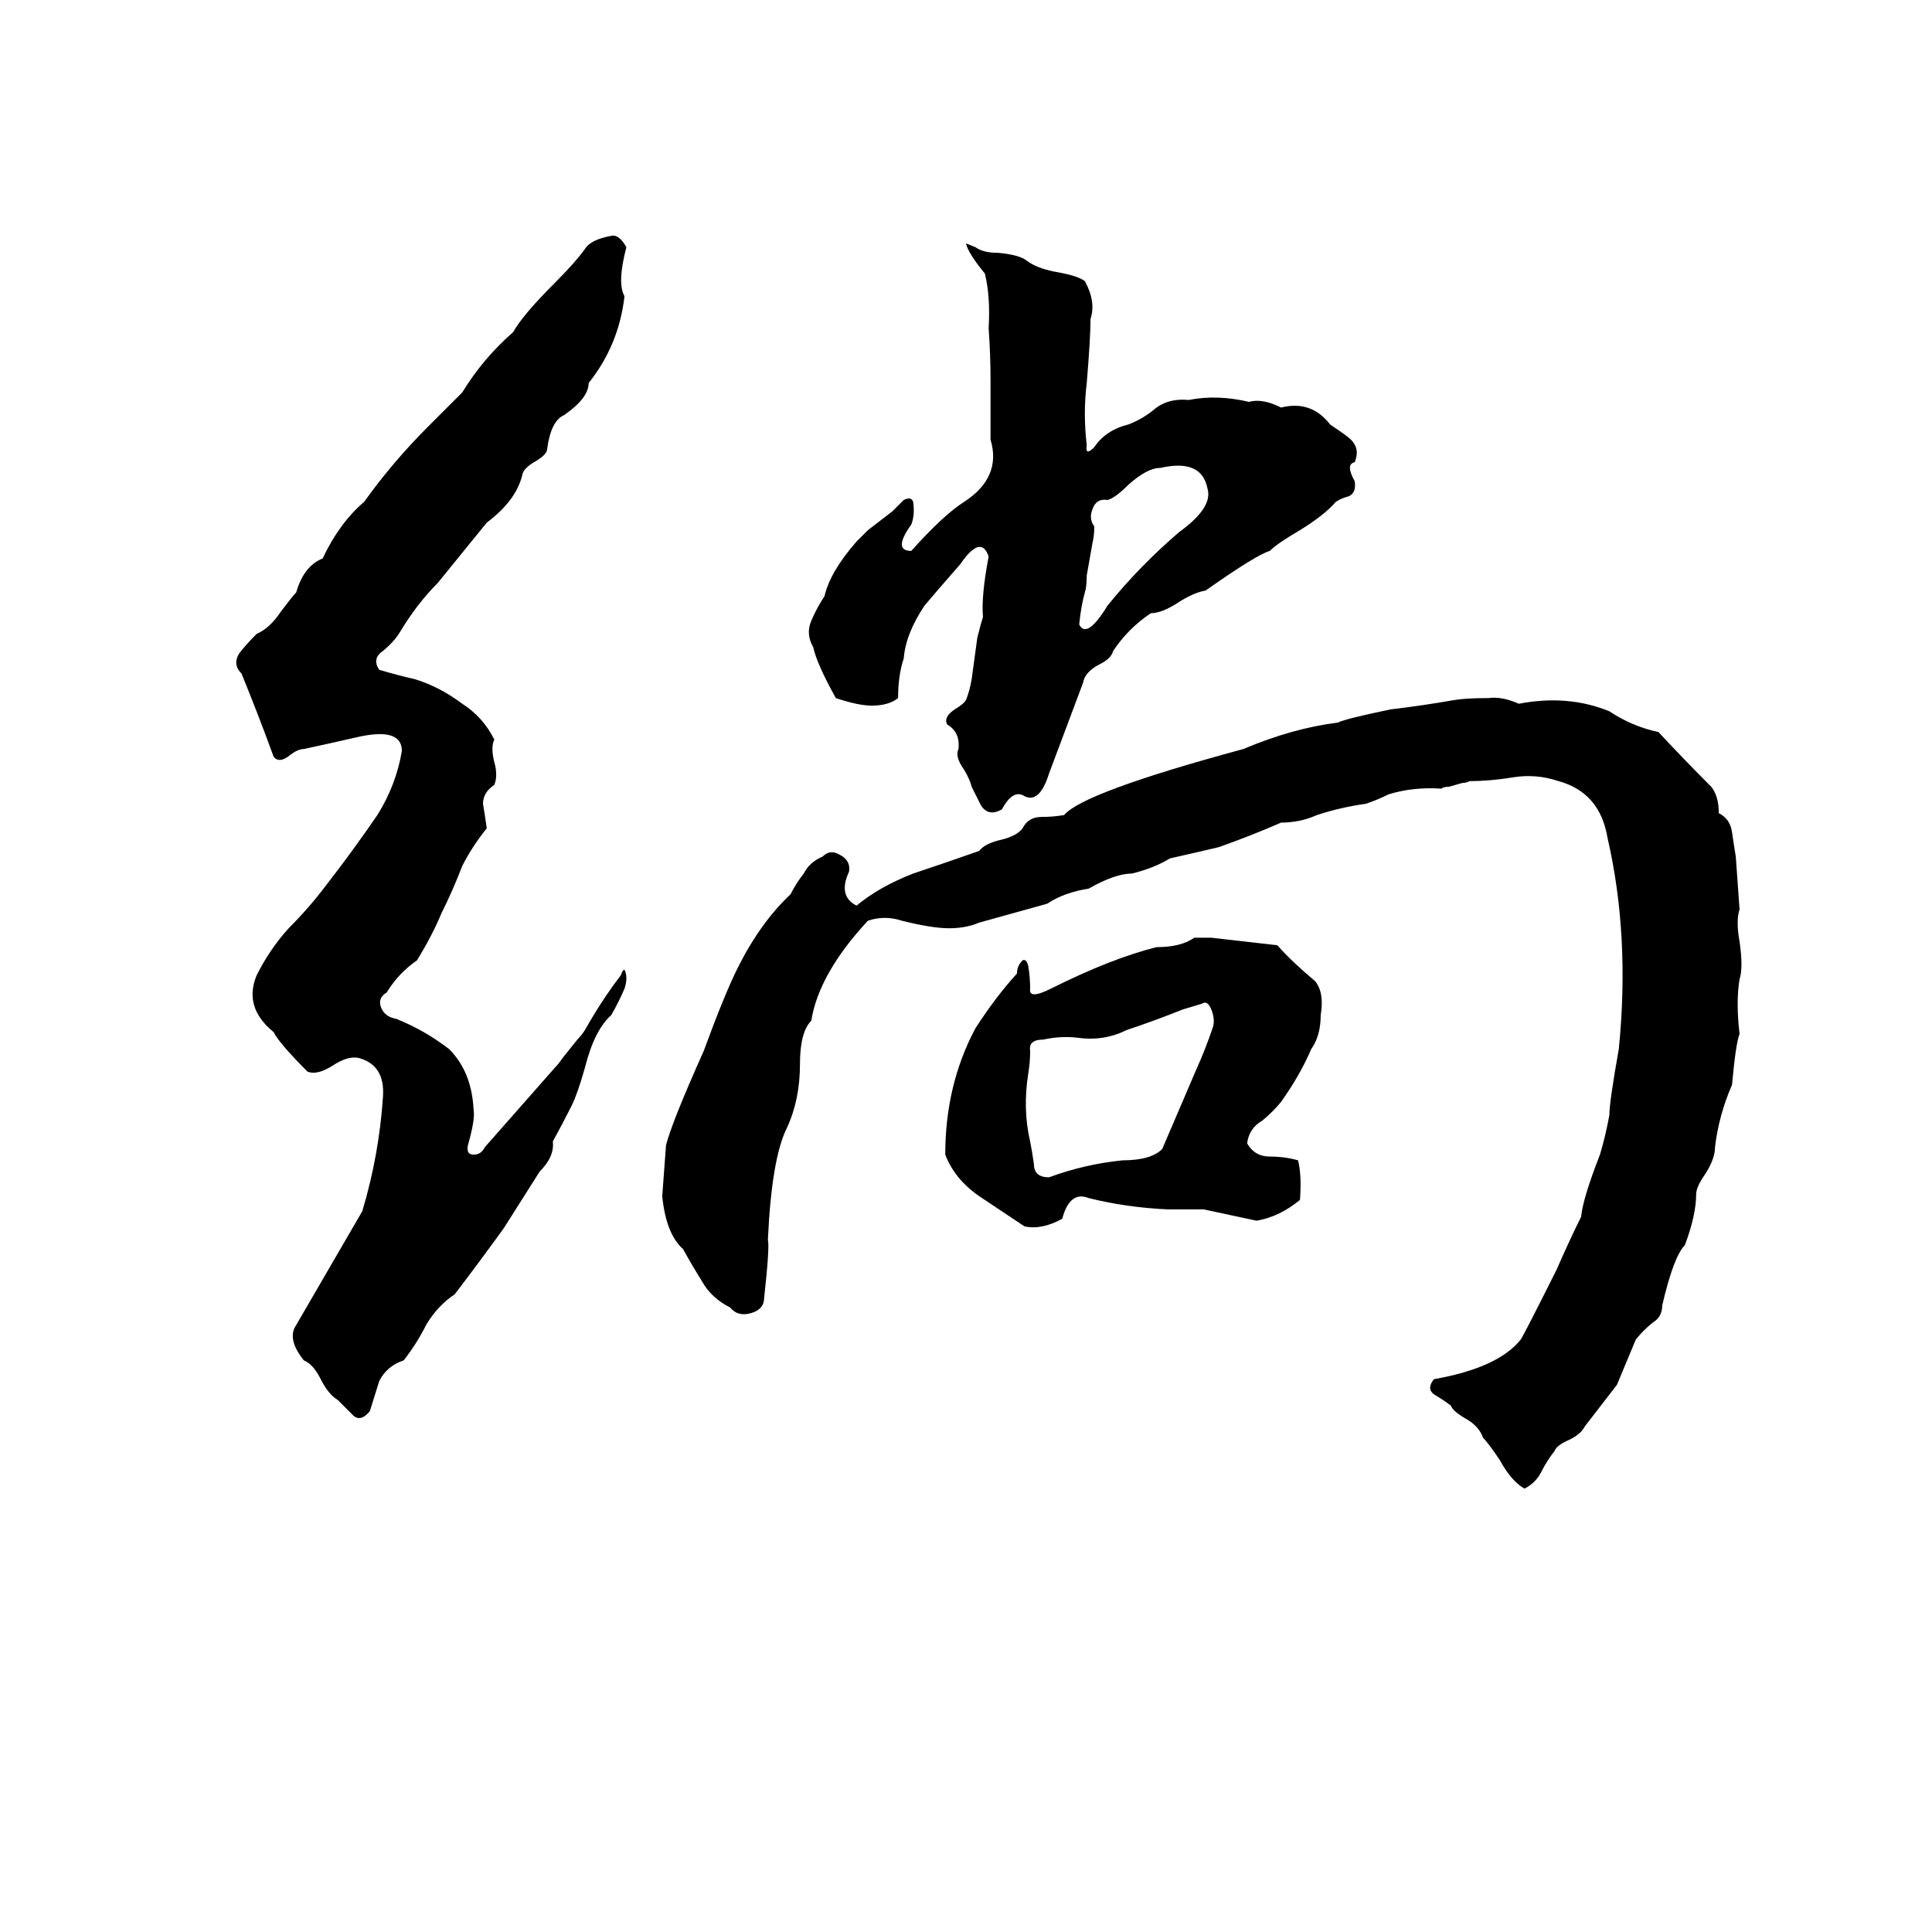 <svg xmlns="http://www.w3.org/2000/svg" viewBox="0 -800 1024 1024">
	<path fill="#000000" d="M324 -675Q328 -676 332 -669Q327 -650 331 -643Q328 -617 312 -597Q312 -589 299 -580Q292 -577 290 -562Q290 -559 283 -555Q278 -552 277 -549Q274 -535 258 -523L232 -491Q221 -480 212 -465Q209 -460 203 -455Q197 -451 201 -445Q211 -442 220 -440Q233 -436 245 -427Q256 -420 262 -408Q260 -404 262 -396Q264 -389 262 -384Q256 -380 256 -374Q257 -368 258 -361Q250 -351 245 -341Q240 -328 234 -316Q229 -304 221 -291Q211 -284 205 -274Q200 -271 202 -266Q204 -261 210 -260Q225 -254 238 -244Q250 -232 251 -212Q252 -207 248 -193Q247 -188 251 -188Q255 -188 257 -192L294 -234Q296 -236 298 -239L306 -249Q308 -251 310 -254Q319 -270 329 -283Q330 -286 331 -286Q333 -282 331 -276Q328 -269 324 -262Q315 -254 310 -234Q306 -220 303 -214Q298 -204 293 -195Q294 -187 286 -179Q272 -157 267 -149Q254 -131 241 -114Q232 -108 226 -98Q221 -88 214 -79Q205 -76 201 -68Q200 -65 196 -52Q191 -46 187 -50Q182 -55 179 -58Q174 -61 170 -69Q166 -77 161 -79Q153 -89 156 -96Q174 -127 192 -158Q201 -188 203 -219Q204 -235 191 -239Q185 -241 176 -235Q168 -230 163 -232Q148 -247 145 -253Q129 -266 136 -283Q143 -297 153 -308Q164 -319 173 -331Q187 -349 200 -368Q210 -384 213 -402Q213 -415 188 -409Q175 -406 161 -403Q158 -403 154 -400Q148 -395 145 -399Q137 -421 128 -443Q123 -448 127 -454Q131 -459 136 -464Q143 -467 149 -476Q155 -484 157 -486Q161 -500 171 -504Q180 -523 193 -534Q208 -555 227 -574Q236 -583 245 -592Q256 -610 272 -624Q277 -633 294 -650Q305 -661 310 -668Q313 -673 324 -675ZM512 -671L517 -669Q521 -666 529 -666Q540 -665 544 -662Q549 -658 559 -656Q571 -654 575 -651Q581 -640 578 -631Q578 -621 576 -597Q574 -581 576 -564Q575 -558 580 -563Q586 -572 598 -575Q606 -578 613 -584Q620 -589 630 -588Q645 -591 662 -587Q669 -589 679 -584Q695 -588 705 -575Q714 -569 716 -567Q721 -562 718 -555Q713 -554 718 -545Q719 -539 715 -537Q711 -536 708 -534Q702 -527 689 -519Q677 -512 673 -508Q666 -506 639 -487Q633 -486 625 -481Q616 -475 610 -475Q598 -467 590 -455Q589 -451 583 -448Q575 -444 574 -438Q565 -414 556 -390Q551 -374 543 -378Q537 -382 531 -371Q524 -367 520 -373Q517 -379 515 -383Q514 -387 511 -392Q506 -399 508 -403Q509 -412 502 -416Q500 -420 506 -424Q511 -427 512 -429Q514 -434 515 -440L518 -462Q520 -470 521 -473Q520 -484 524 -505Q520 -517 509 -501Q495 -485 490 -479Q480 -464 479 -451Q476 -442 476 -430Q471 -426 462 -426Q455 -426 443 -430Q433 -448 431 -457Q427 -464 430 -471Q433 -478 437 -484Q440 -497 454 -513Q457 -516 460 -519L473 -529Q476 -532 479 -535Q483 -537 484 -534Q485 -527 483 -522Q473 -508 483 -508Q500 -527 511 -534Q531 -547 525 -567V-599Q525 -612 524 -626Q525 -643 522 -655Q513 -666 512 -671ZM615 -552Q608 -552 598 -543Q591 -536 587 -535Q581 -536 579 -530Q577 -525 580 -521Q580 -516 579 -512L576 -495Q576 -489 575 -486Q573 -479 572 -469Q576 -461 587 -479Q604 -500 625 -518Q643 -531 640 -541Q637 -557 615 -552ZM789 -430Q796 -431 805 -427Q831 -432 853 -423Q865 -415 879 -412Q893 -397 907 -383Q911 -378 911 -369Q917 -366 918 -359Q919 -352 920 -346Q921 -332 922 -318Q920 -312 922 -301Q924 -287 922 -281Q920 -269 922 -252Q920 -247 918 -225Q911 -209 909 -192Q909 -186 904 -178Q899 -171 899 -167Q899 -156 893 -140Q887 -134 881 -108Q881 -102 876 -99Q871 -95 867 -90L857 -66L840 -44Q838 -40 832 -37Q825 -34 824 -31Q820 -26 817 -20Q814 -14 808 -11Q801 -15 795 -26Q789 -35 786 -38Q784 -44 777 -48Q770 -52 769 -55Q765 -58 760 -61Q756 -64 760 -69Q794 -75 806 -90Q808 -93 825 -127Q832 -143 838 -155Q839 -165 848 -188Q851 -198 853 -209Q853 -216 858 -244Q864 -304 852 -356Q848 -380 826 -386Q814 -390 802 -388Q790 -386 779 -386Q777 -385 775 -385L768 -383Q765 -383 764 -382Q749 -383 736 -379Q730 -376 724 -374Q710 -372 698 -368Q689 -364 679 -364Q663 -357 646 -351Q642 -350 620 -345Q612 -340 600 -337Q591 -337 577 -329Q564 -327 555 -321Q537 -316 519 -311Q512 -308 503 -308Q494 -308 478 -312Q469 -315 460 -312Q434 -284 430 -259Q424 -253 424 -236Q424 -217 417 -202Q409 -186 407 -143Q408 -139 405 -112Q405 -106 398 -104Q391 -102 387 -107Q377 -112 372 -121Q367 -129 362 -138Q353 -146 351 -166Q352 -179 353 -193Q356 -205 373 -243Q384 -273 391 -287Q403 -311 419 -326Q422 -332 426 -337Q429 -343 436 -346Q440 -350 445 -347Q451 -344 450 -338Q444 -325 454 -320Q466 -330 484 -337Q502 -343 519 -349Q522 -353 531 -355Q539 -357 542 -361Q545 -367 552 -367Q558 -367 564 -368Q574 -380 659 -403Q685 -414 709 -417Q713 -419 737 -424Q754 -426 771 -429Q777 -430 789 -430ZM633 -303H642Q660 -301 677 -299Q685 -290 697 -280Q702 -274 700 -262Q700 -251 695 -244Q689 -230 679 -216Q675 -211 669 -206Q662 -202 661 -194Q665 -187 673 -187Q681 -187 688 -185Q690 -177 689 -164Q678 -155 666 -153Q652 -156 638 -159Q629 -159 619 -159Q597 -160 577 -165Q567 -169 563 -154Q552 -148 543 -150Q531 -158 519 -166Q506 -175 501 -188Q501 -225 517 -255Q528 -272 539 -284Q539 -288 542 -291Q544 -292 545 -288Q546 -282 546 -276Q545 -270 557 -276Q589 -292 613 -298Q626 -298 633 -303ZM637 -268L627 -265Q612 -259 597 -254Q585 -248 571 -250Q562 -251 553 -249Q545 -249 546 -243Q546 -237 545 -231Q542 -212 546 -195Q547 -190 548 -183Q548 -176 556 -176Q575 -183 595 -185Q610 -185 616 -191Q625 -212 634 -233Q639 -244 643 -256Q644 -260 642 -265Q640 -270 637 -268Z"/>
</svg>